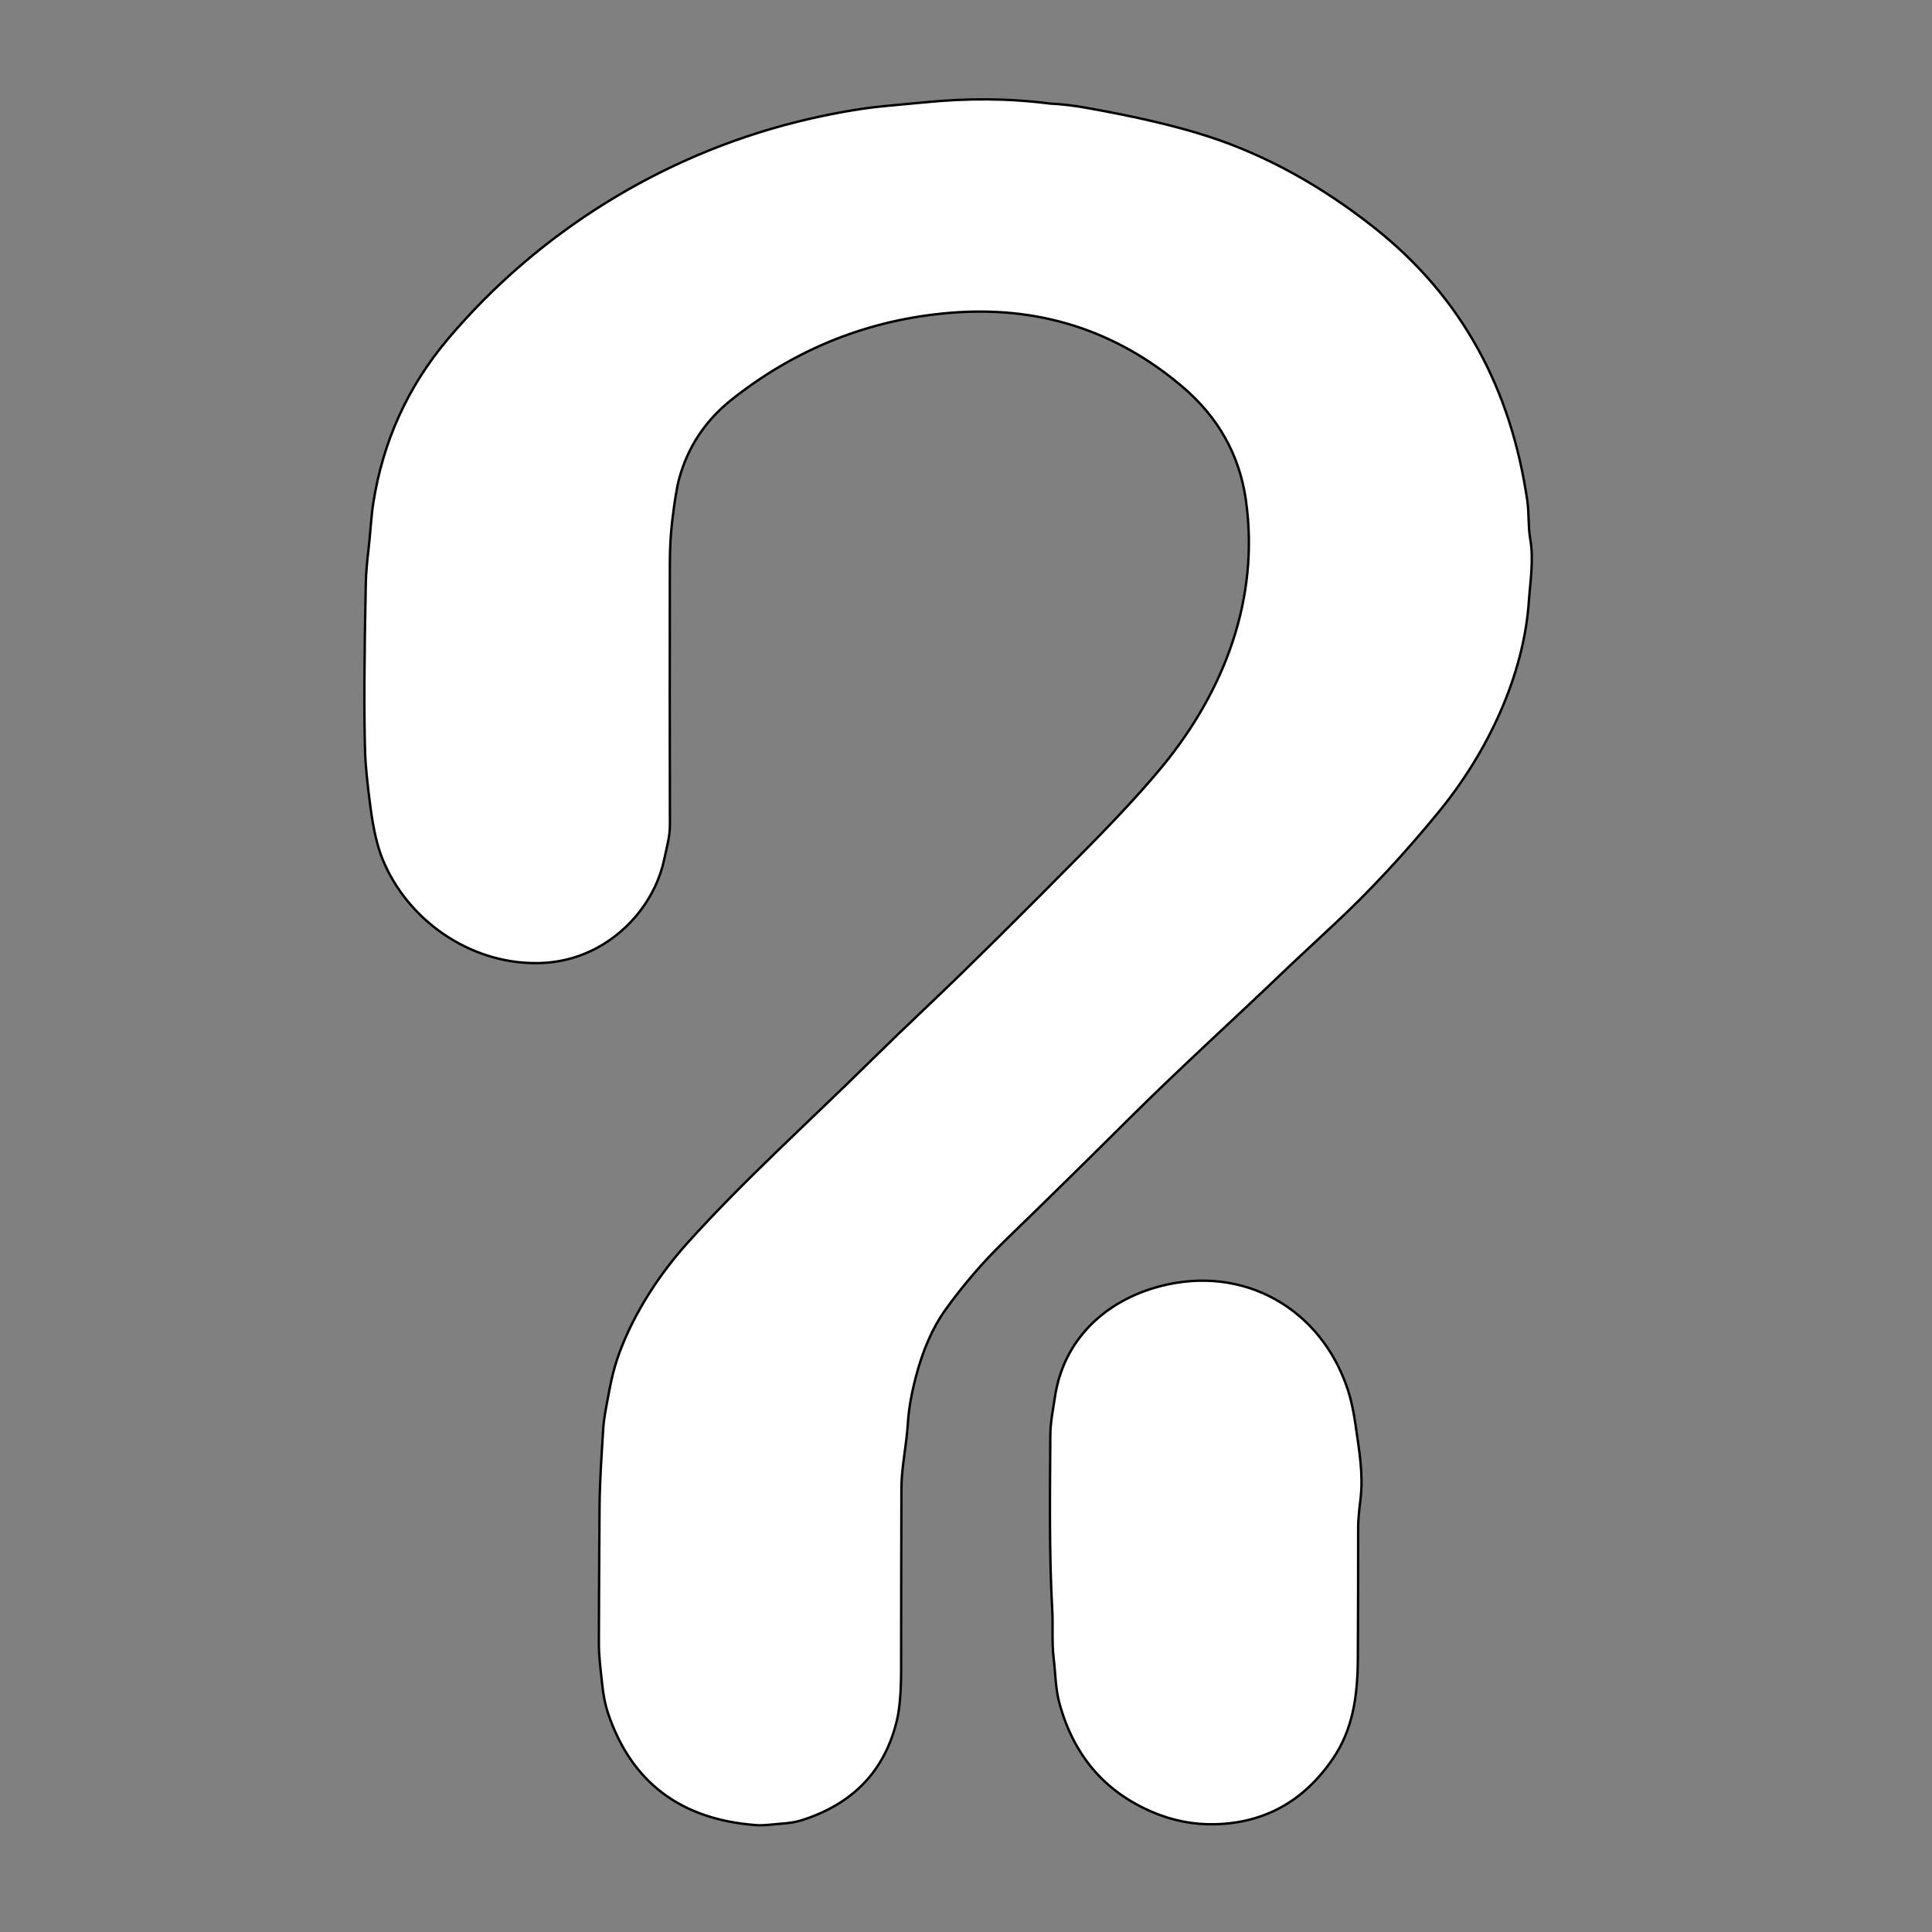 <?xml version="1.0" encoding="UTF-8" standalone="no"?>
<!DOCTYPE svg PUBLIC "-//W3C//DTD SVG 20010904//EN"
              "http://www.w3.org/TR/2001/REC-SVG-20010904/DTD/svg10.dtd">

<svg xmlns="http://www.w3.org/2000/svg"
     width="2.69in" height="2.69in"
     viewBox="0 0 807 807">
  <rect x="0" y="0" width="807" height="807" fill="#808080" stroke="none"/>
  <path id="Imported Path #1"
        fill="#ffffff" stroke="black" stroke-width="1"
        d="M 485.59,320.02
           C 511.53,288.42 526.19,249.85 520.41,208.88
             517.74,190.06 508.89,174.26 493.84,161.49
             465.93,137.80 433.45,127.54 396.38,130.71
             362.89,133.58 332.76,145.54 305.99,166.61
             294.75,175.47 287.31,186.60 283.67,200.01
             282.72,203.52 281.76,209.39 280.78,217.62
             280.14,223.04 279.81,228.96 279.80,235.40
             279.73,271.75 279.74,308.09 279.83,344.43
             279.84,349.51 278.52,353.75 277.50,358.71
             274.18,374.73 263.21,388.44 249.52,395.85
             241.69,400.09 233.24,402.24 224.15,402.30
             196.03,402.50 170.05,384.24 159.72,358.70
             157.60,353.45 155.94,346.26 154.74,337.14
             153.41,327.05 152.67,319.50 152.51,314.49
             152.02,299.01 152.12,275.40 152.80,243.65
             152.89,239.64 153.27,234.85 153.95,229.26
             154.72,222.86 155.02,215.75 155.92,210.09
             160.01,184.27 170.28,161.53 187.16,141.53
             224.80,96.99 276.43,64.92 333.12,50.85
             343.73,48.21 357.58,45.39 370.35,44.23
             375.66,43.75 380.96,43.25 386.28,42.74
             403.82,41.01 420.91,41.00 438.64,43.27
             444.09,43.55 448.57,44.13 453.04,44.91
             474.43,48.69 491.77,52.75 505.06,57.11
             528.78,64.88 551.68,77.47 573.76,94.87
             611.04,124.27 631.21,162.87 637.96,209.14
             638.73,214.42 638.25,219.85 639.18,225.08
             640.74,234.03 639.09,243.85 638.64,250.71
             636.59,282.51 621.07,314.63 600.91,339.21
             586.64,356.63 572.23,372.13 557.70,385.70
             545.12,397.45 538.79,403.35 538.72,403.43
             516.55,424.77 493.59,445.43 471.78,467.14
             454.58,484.25 437.28,501.26 419.86,518.15
             410.66,527.08 402.33,536.75 394.86,547.17
             389.59,554.54 385.48,563.88 382.54,575.20
             380.69,582.30 379.60,588.57 379.26,593.99
             378.69,603.58 376.57,612.81 376.53,621.28
             376.45,646.64 376.41,672.00 376.40,697.35
             376.40,706.66 375.80,713.80 374.60,718.78
             369.51,739.77 356.20,753.64 334.66,760.38
             332.47,761.06 329.80,761.51 326.64,761.73
             323.03,761.98 319.21,762.62 315.75,762.35
             284.26,760.00 263.66,744.40 253.95,715.54
             252.81,712.15 251.99,708.03 251.49,703.17
             250.91,697.45 250.14,692.13 250.15,686.35
             250.20,667.44 250.29,648.53 250.43,629.64
             250.52,618.44 251.31,607.40 252.01,596.27
             252.13,594.25 252.52,591.51 253.16,588.05
             254.62,580.22 255.72,573.10 258.88,564.65
             265.06,548.09 275.64,531.96 287.24,519.09
             311.11,492.58 338.53,468.00 364.16,442.67
             370.23,436.67 378.59,428.62 389.22,418.53
             404.69,403.85 426.45,382.30 454.50,353.87
             467.64,340.54 478.01,329.26 485.59,320.02 Z
           M 428.82,36.18M 484.60,537.26
           C 519.55,528.13 551.94,546.62 563.08,580.73
             564.36,584.66 565.44,589.67 566.30,595.77
             567.74,605.94 569.54,615.90 568.28,626.20
             567.63,631.43 567.31,635.24 567.31,637.66
             567.31,655.95 567.27,674.23 567.18,692.51
             567.10,708.80 565.04,722.51 556.65,734.76
             544.53,752.46 528.11,761.53 507.38,761.99
             498.53,762.19 489.93,760.52 481.59,756.99
             461.40,748.48 448.34,733.16 442.41,711.02
             440.92,705.48 440.84,698.68 440.09,692.34
             439.32,685.76 439.89,679.13 439.53,672.52
             438.19,648.34 438.60,623.79 438.72,599.59
             438.75,594.15 439.82,589.10 440.63,583.66
             444.14,559.70 461.55,543.28 484.60,537.26 Z
           M 567.50,518.00" />
</svg>
